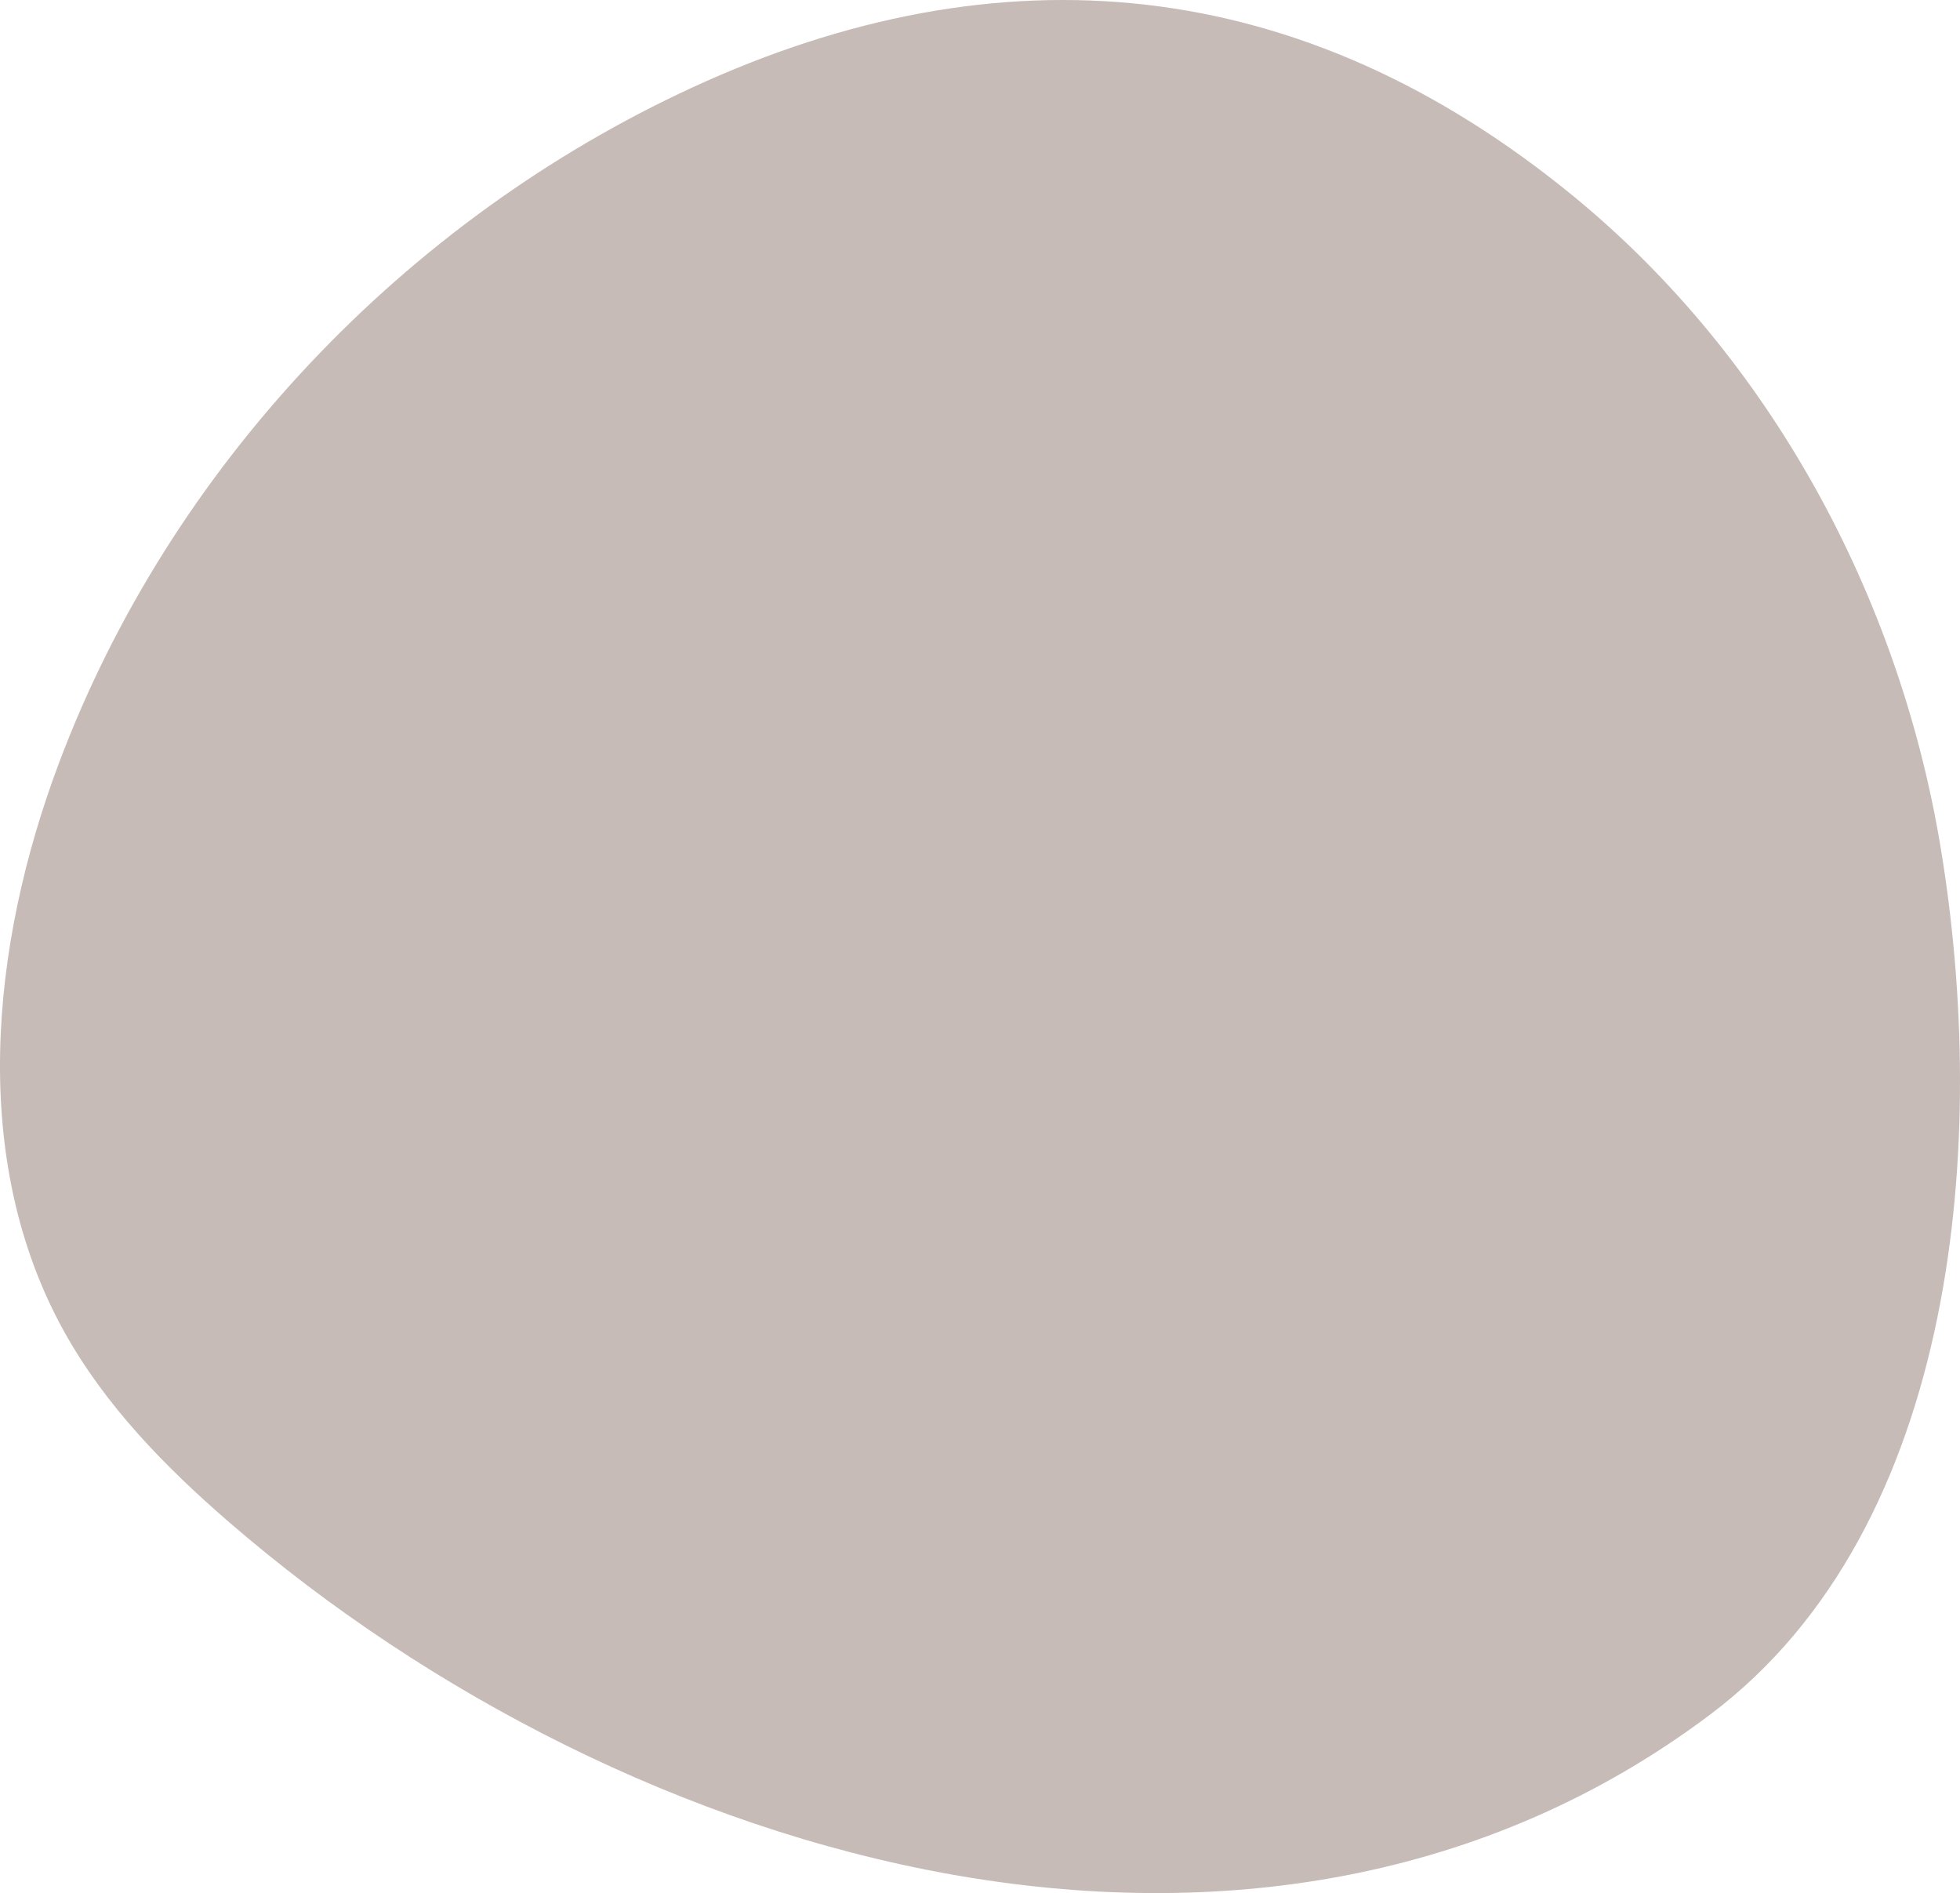 <?xml version="1.0" encoding="utf-8"?>
<!-- Generator: Adobe Illustrator 23.0.1, SVG Export Plug-In . SVG Version: 6.00 Build 0)  -->
<svg version="1.1" id="XMLID_2_" xmlns="http://www.w3.org/2000/svg" xmlns:xlink="http://www.w3.org/1999/xlink" x="0px" y="0px"
	 viewBox="0 0 236.329 228.21" enable-background="new 0 0 236.329 228.21" xml:space="preserve">

<g id="P">
<path id="obj8" fill="#C6BBB7" d="M7.074,92.079c-8.263,22.034-10.768,47.802,0.631,68.39
	c4.943,8.928,12.203,16.36,19.924,23.033c48.052,41.536,124.437,63.946,178.625,23.15
	c30.03-22.609,33.556-69.561,27.722-104.601c-5.028-30.2-20.483-58.866-44.138-78.302
	C156.923-3.297,120.648-6.593,83.455,10.557C48.808,26.533,20.5,56.281,7.074,92.079z"/>
</g>
</svg>
